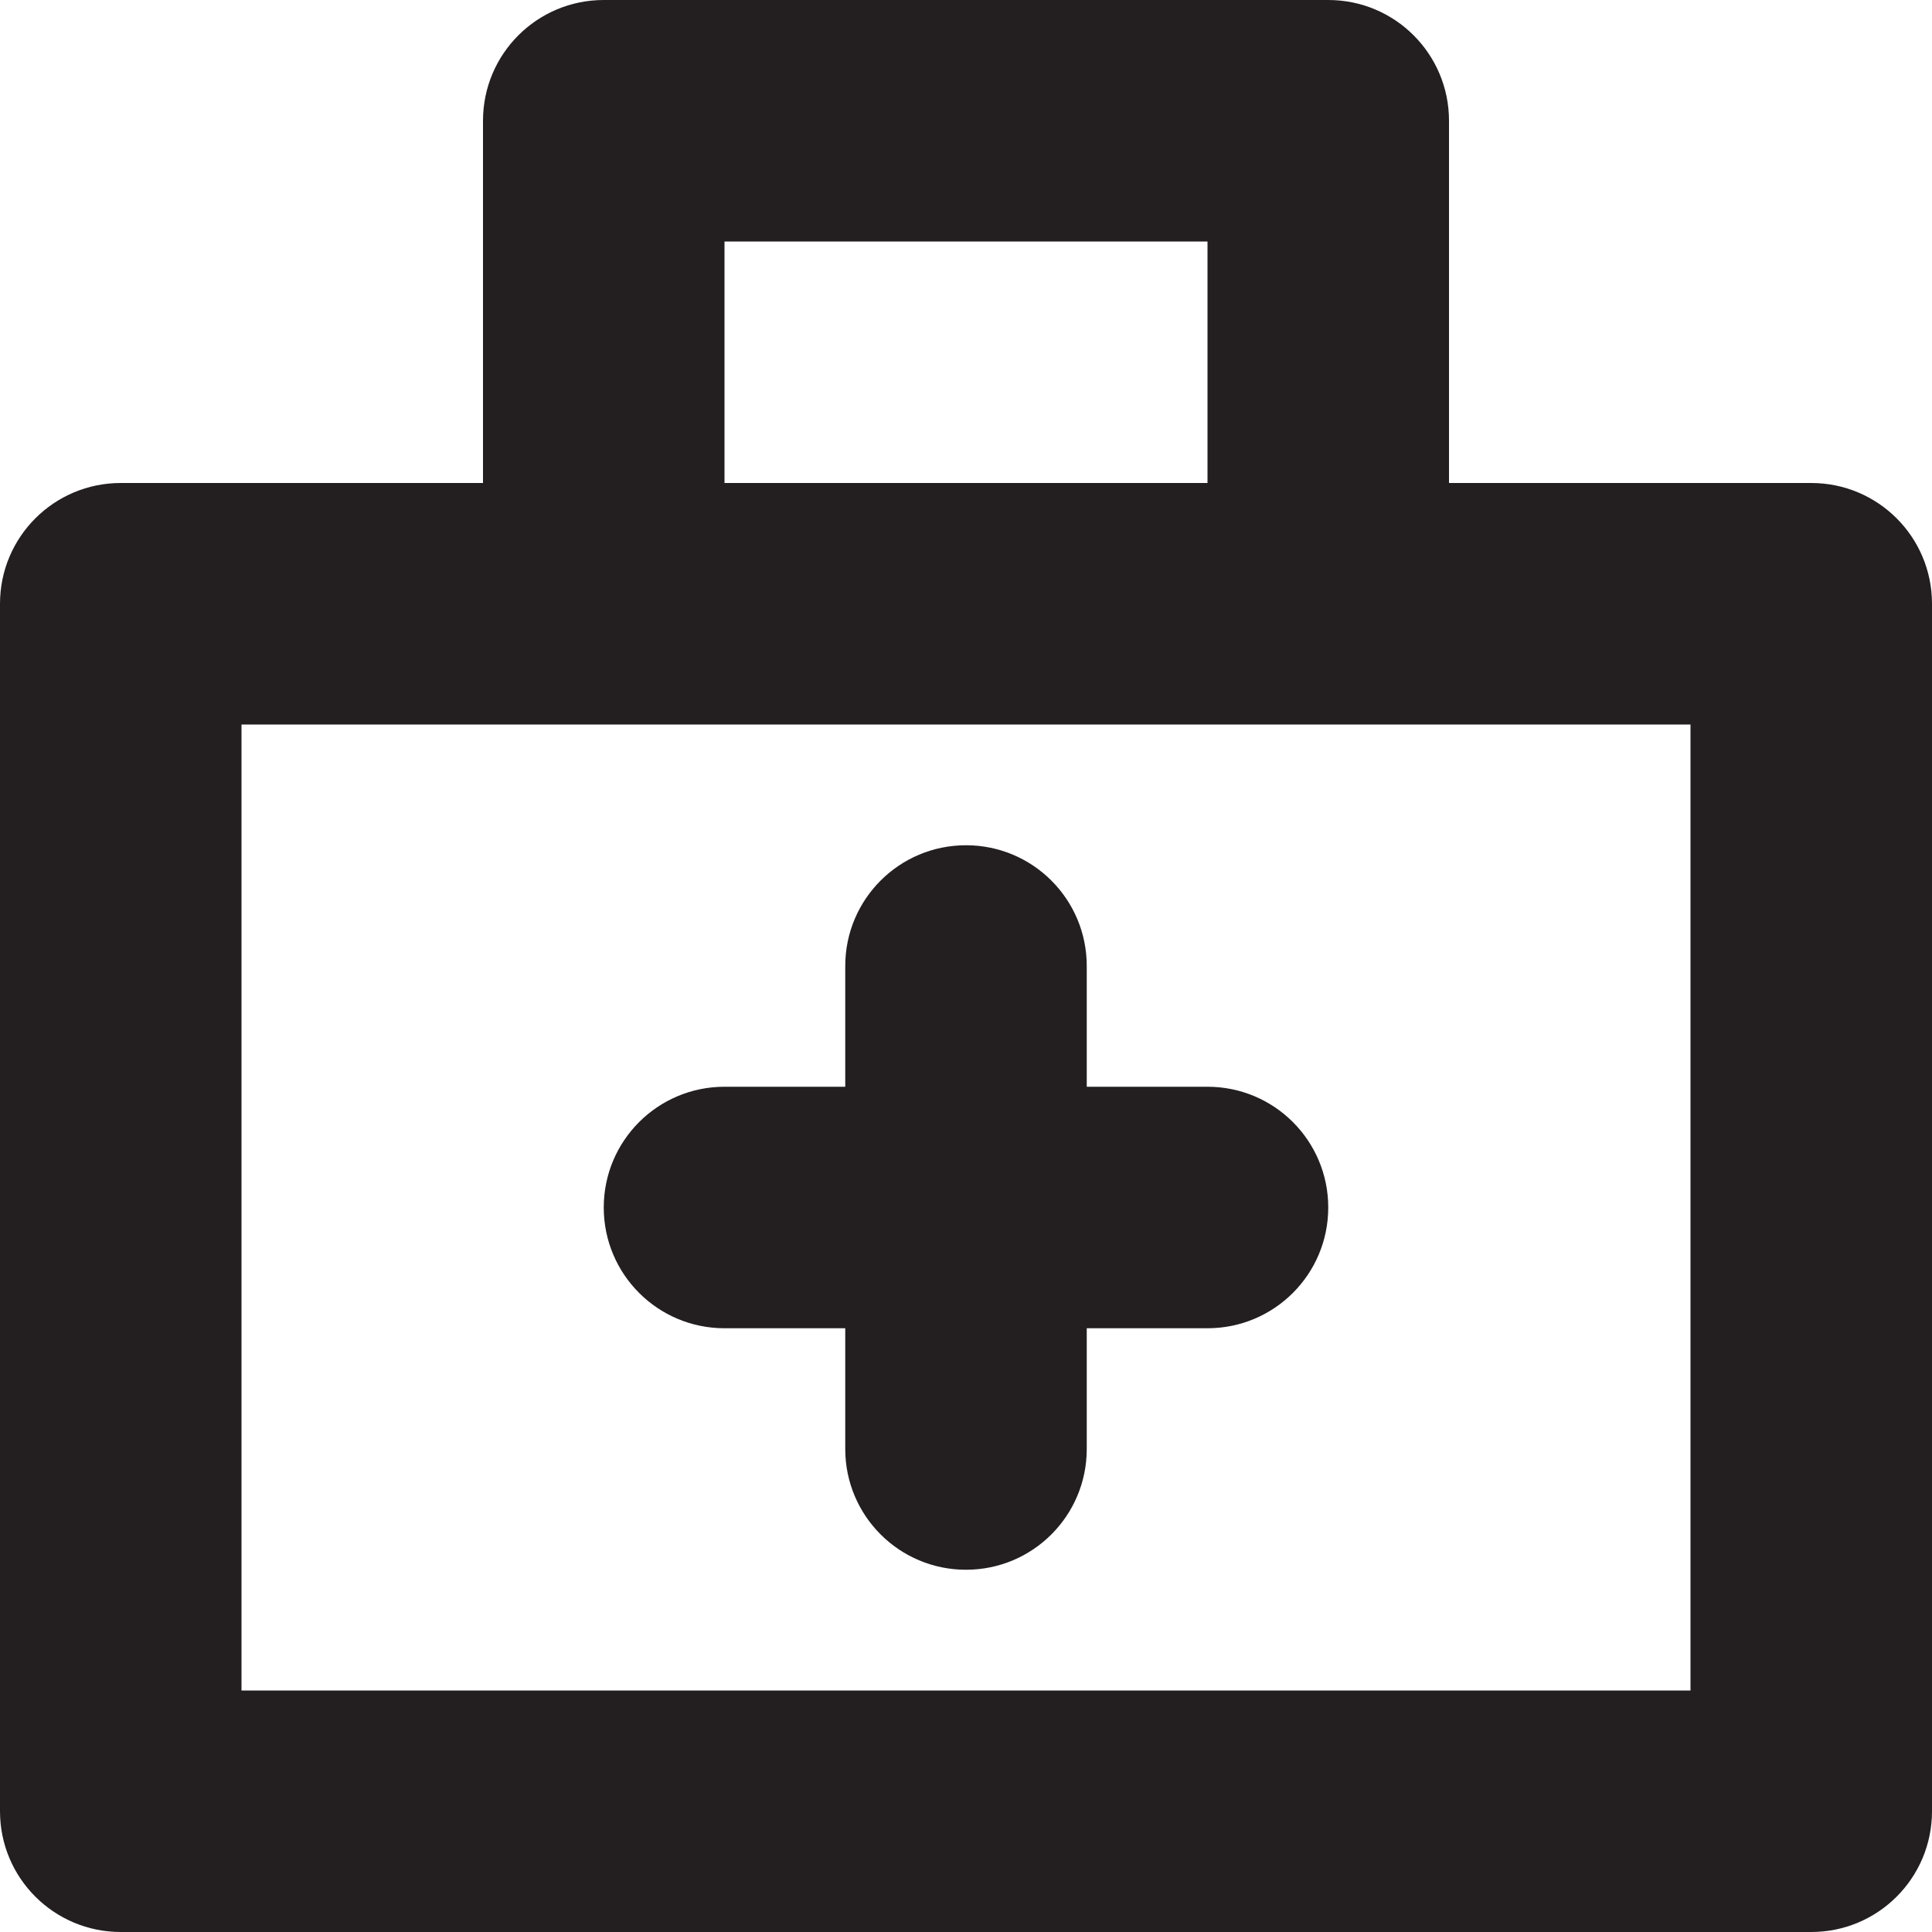 <?xml version="1.0" encoding="utf-8"?>
<!-- Generator: Adobe Illustrator 16.0.0, SVG Export Plug-In . SVG Version: 6.00 Build 0)  -->
<!DOCTYPE svg PUBLIC "-//W3C//DTD SVG 1.0//EN" "http://www.w3.org/TR/2001/REC-SVG-20010904/DTD/svg10.dtd">
<svg version="1.0" id="Layer_1" xmlns="http://www.w3.org/2000/svg" xmlns:xlink="http://www.w3.org/1999/xlink" x="0px" y="0px"
	 width="64px" height="64px" viewBox="0 0 64 64" enable-background="new 0 0 64 64" xml:space="preserve">
<g>
	<path fill="#231F20" d="M60,16H48V4c0-2.211-1.789-4-4-4H20c-2.211,0-4,1.789-4,4v12H4c-2.211,0-4,1.789-4,4v40
		c0,2.211,1.789,4,4,4h56c2.211,0,4-1.789,4-4V20C64,17.789,62.211,16,60,16z M24,8h16v8H24V8z M56,56H8V24h48V56z"/>
	<path fill="#231F20" d="M24,44h4v4c0,2.211,1.789,4,4,4s4-1.789,4-4v-4h4c2.211,0,4-1.789,4-4s-1.789-4-4-4h-4v-4
		c0-2.211-1.789-4-4-4s-4,1.789-4,4v4h-4c-2.211,0-4,1.789-4,4S21.789,44,24,44z"/>
</g>
</svg>
